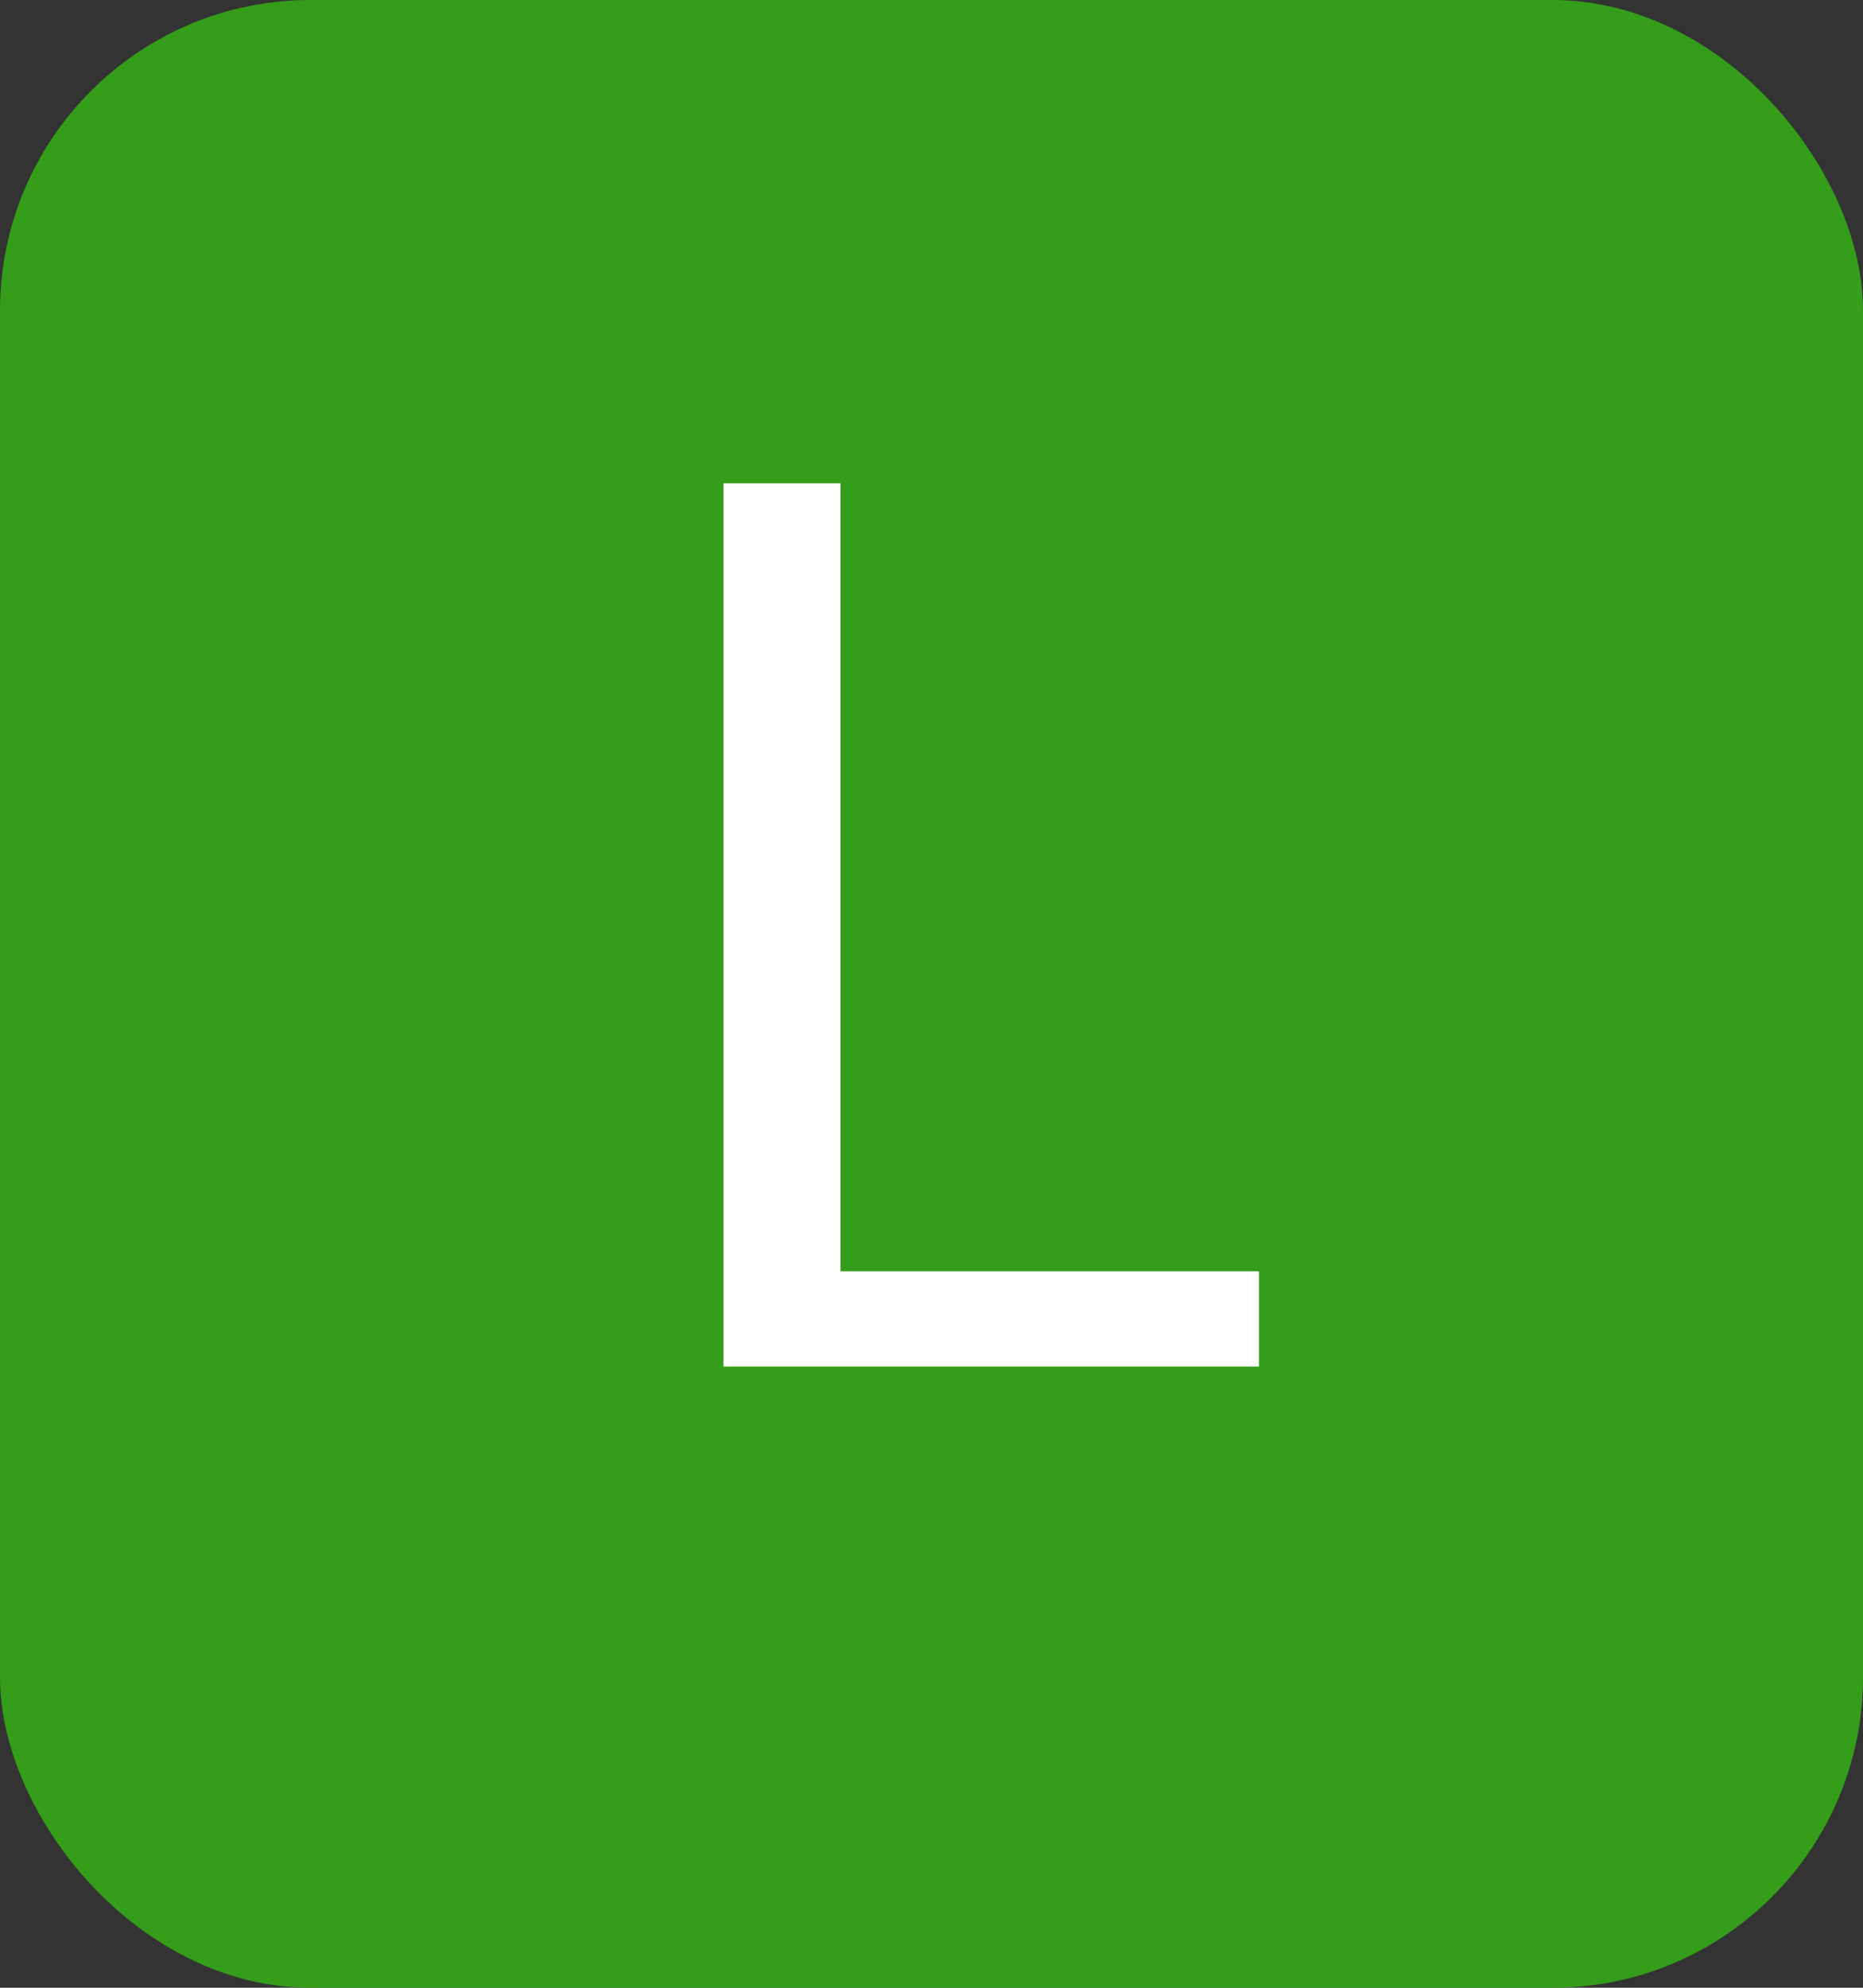 <svg width="30" height="32" viewBox="0 0 30 32" fill="none" xmlns="http://www.w3.org/2000/svg">
<rect x="0" y="0" width="30" height="32" fill="#333333" stroke="none"/>
<rect width="30" height="32" rx="5" fill="#349D19"/>
<path d="M13.535 20.467H20.273V22H11.65V7.781H13.535V20.467Z" fill="white"/>
</svg>

